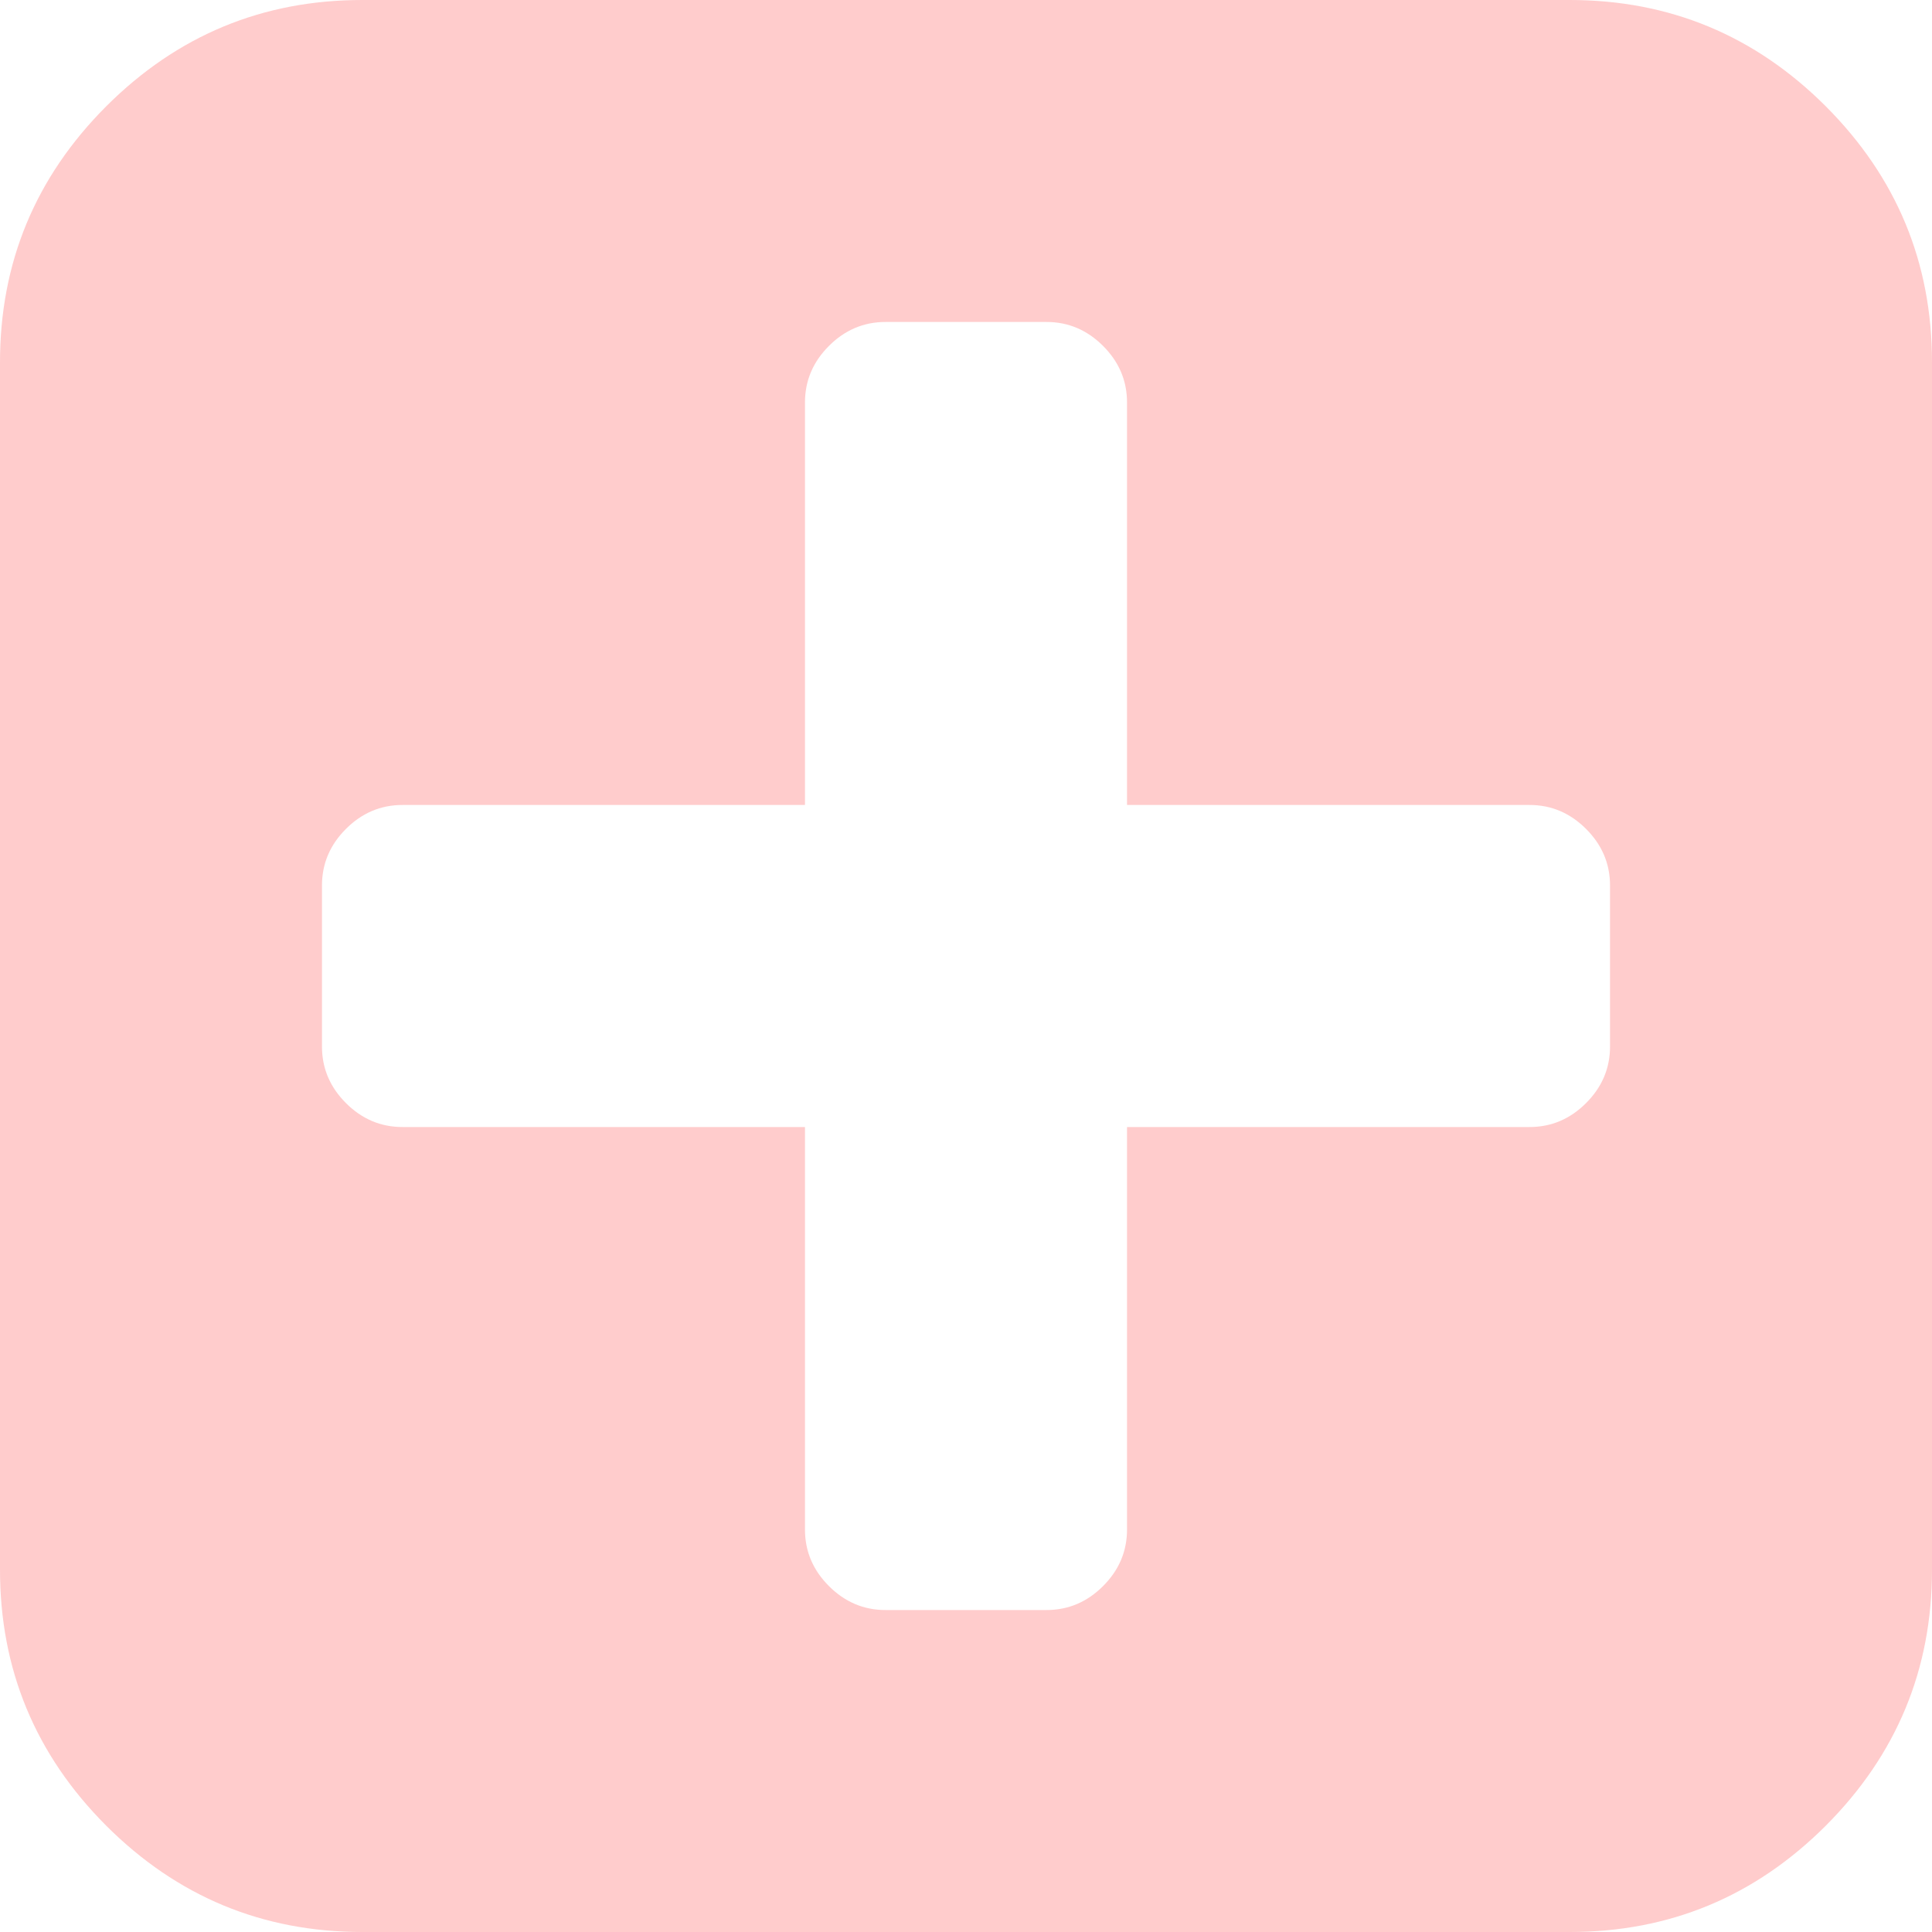 ﻿<?xml version="1.0" encoding="utf-8"?>
<svg version="1.1" xmlns:xlink="http://www.w3.org/1999/xlink" width="20px" height="20px" xmlns="http://www.w3.org/2000/svg">
  <g transform="matrix(1 0 0 1 -261 -571 )">
    <path d="M 16.419 11.419  C 16.584 11.254  16.667 11.059  16.667 10.833  L 16.667 9.167  C 16.667 8.941  16.584 8.746  16.419 8.581  C 16.254 8.416  16.059 8.333  15.833 8.333  L 11.667 8.333  L 11.667 4.167  C 11.667 3.941  11.584 3.746  11.419 3.581  C 11.254 3.416  11.059 3.333  10.833 3.333  L 9.167 3.333  C 8.941 3.333  8.746 3.416  8.581 3.581  C 8.416 3.746  8.333 3.941  8.333 4.167  L 8.333 8.333  L 4.167 8.333  C 3.941 8.333  3.746 8.416  3.581 8.581  C 3.416 8.746  3.333 8.941  3.333 9.167  L 3.333 10.833  C 3.333 11.059  3.416 11.254  3.581 11.419  C 3.746 11.584  3.941 11.667  4.167 11.667  L 8.333 11.667  L 8.333 15.833  C 8.333 16.059  8.416 16.254  8.581 16.419  C 8.746 16.584  8.941 16.667  9.167 16.667  L 10.833 16.667  C 11.059 16.667  11.254 16.584  11.419 16.419  C 11.584 16.254  11.667 16.059  11.667 15.833  L 11.667 11.667  L 15.833 11.667  C 16.059 11.667  16.254 11.584  16.419 11.419  Z M 18.9 1.1  C 19.633 1.834  20 2.717  20 3.75  L 20 16.25  C 20 17.283  19.633 18.166  18.9 18.9  C 18.166 19.633  17.283 20  16.25 20  L 3.75 20  C 2.717 20  1.834 19.633  1.1 18.9  C 0.367 18.166  0 17.283  0 16.25  L 0 3.75  C 0 2.717  0.367 1.834  1.1 1.1  C 1.834 0.367  2.717 0  3.75 0  L 16.25 0  C 17.283 0  18.166 0.367  18.9 1.1  Z " fill-rule="nonzero" fill="#ffcccc" stroke="none" transform="matrix(1 0 0 1 261 571 )" />
  </g>
</svg>